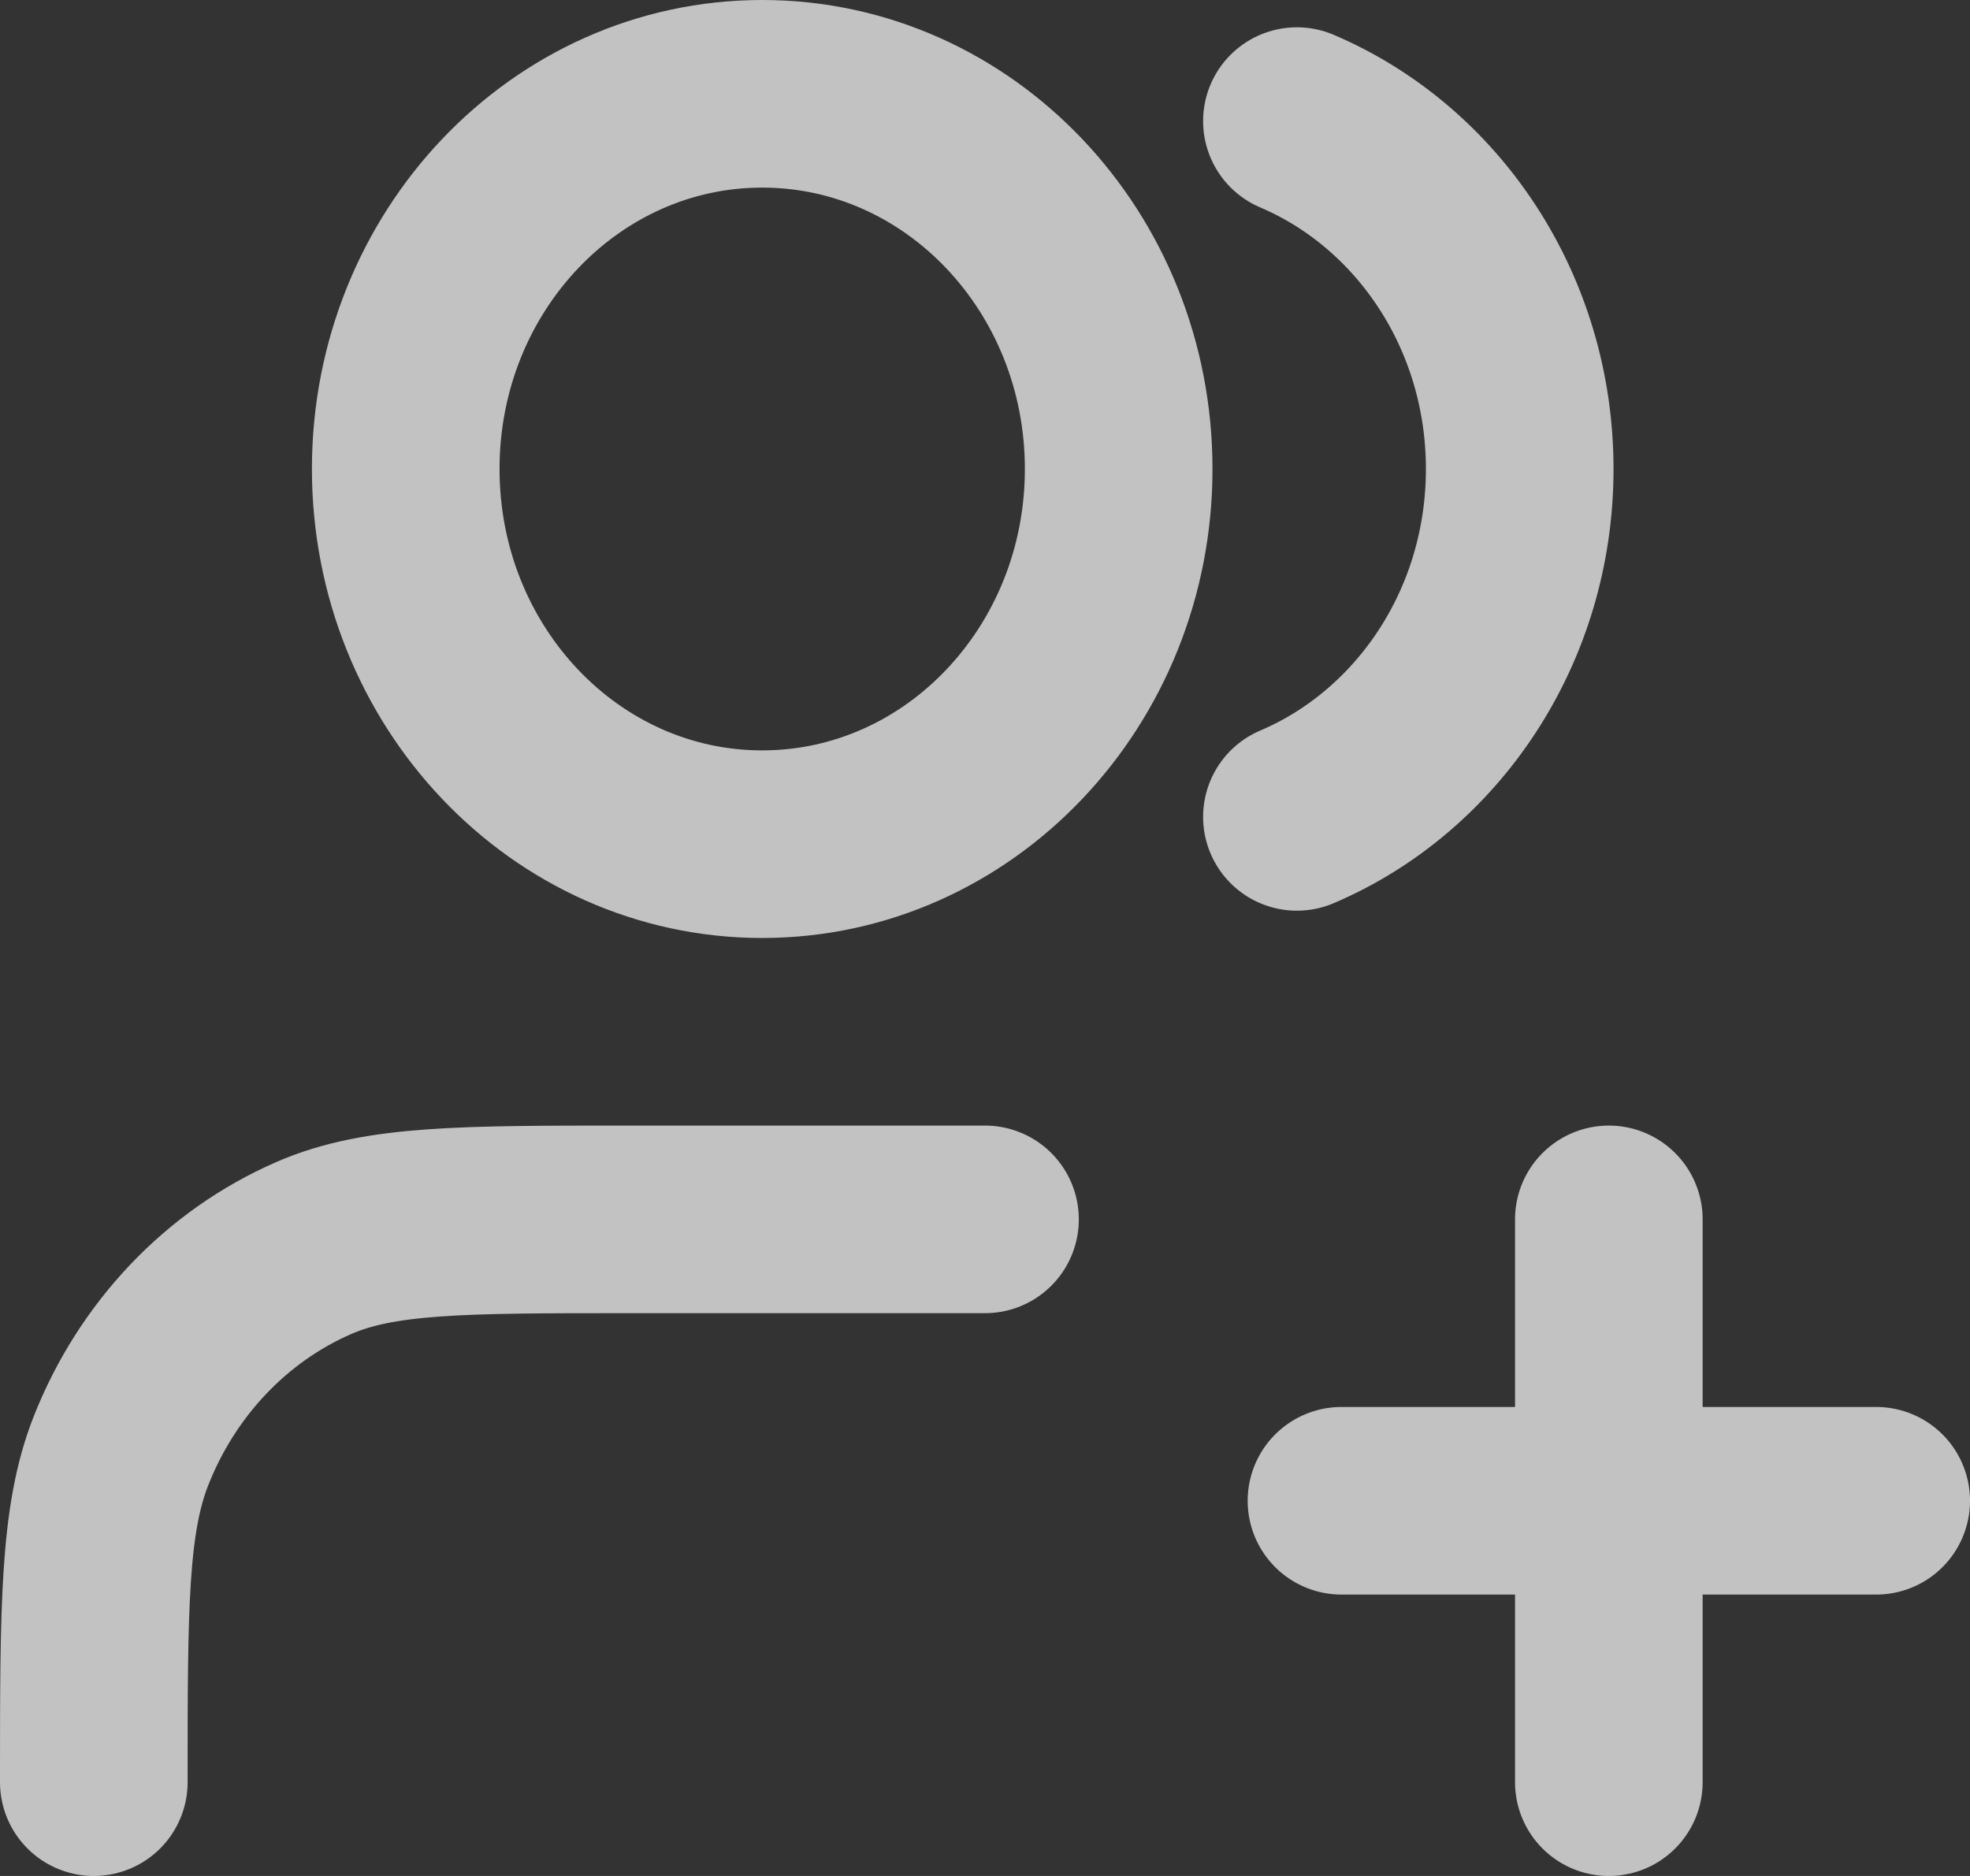 <svg width="21" height="20" viewBox="0 0 21 20" fill="none" xmlns="http://www.w3.org/2000/svg">
<rect x="0" y="0" width="21" height="20" fill="#333333" stroke="none"/>
<path d="M17.15 19V13M14.3 16H20M10.5 13H6.7C4.929 13 4.044 13 3.346 13.305C2.415 13.71 1.675 14.489 1.289 15.469C1 16.204 1 17.136 1 19M13.825 1.291C15.218 1.884 16.2 3.321 16.2 5C16.2 6.679 15.218 8.116 13.825 8.709M11.925 5C11.925 7.209 10.224 9 8.125 9C6.026 9 4.325 7.209 4.325 5C4.325 2.791 6.026 1 8.125 1C10.224 1 11.925 2.791 11.925 5Z" stroke="white" stroke-opacity="0.7" stroke-width="2" stroke-linecap="round" stroke-linejoin="round"/>
</svg>
